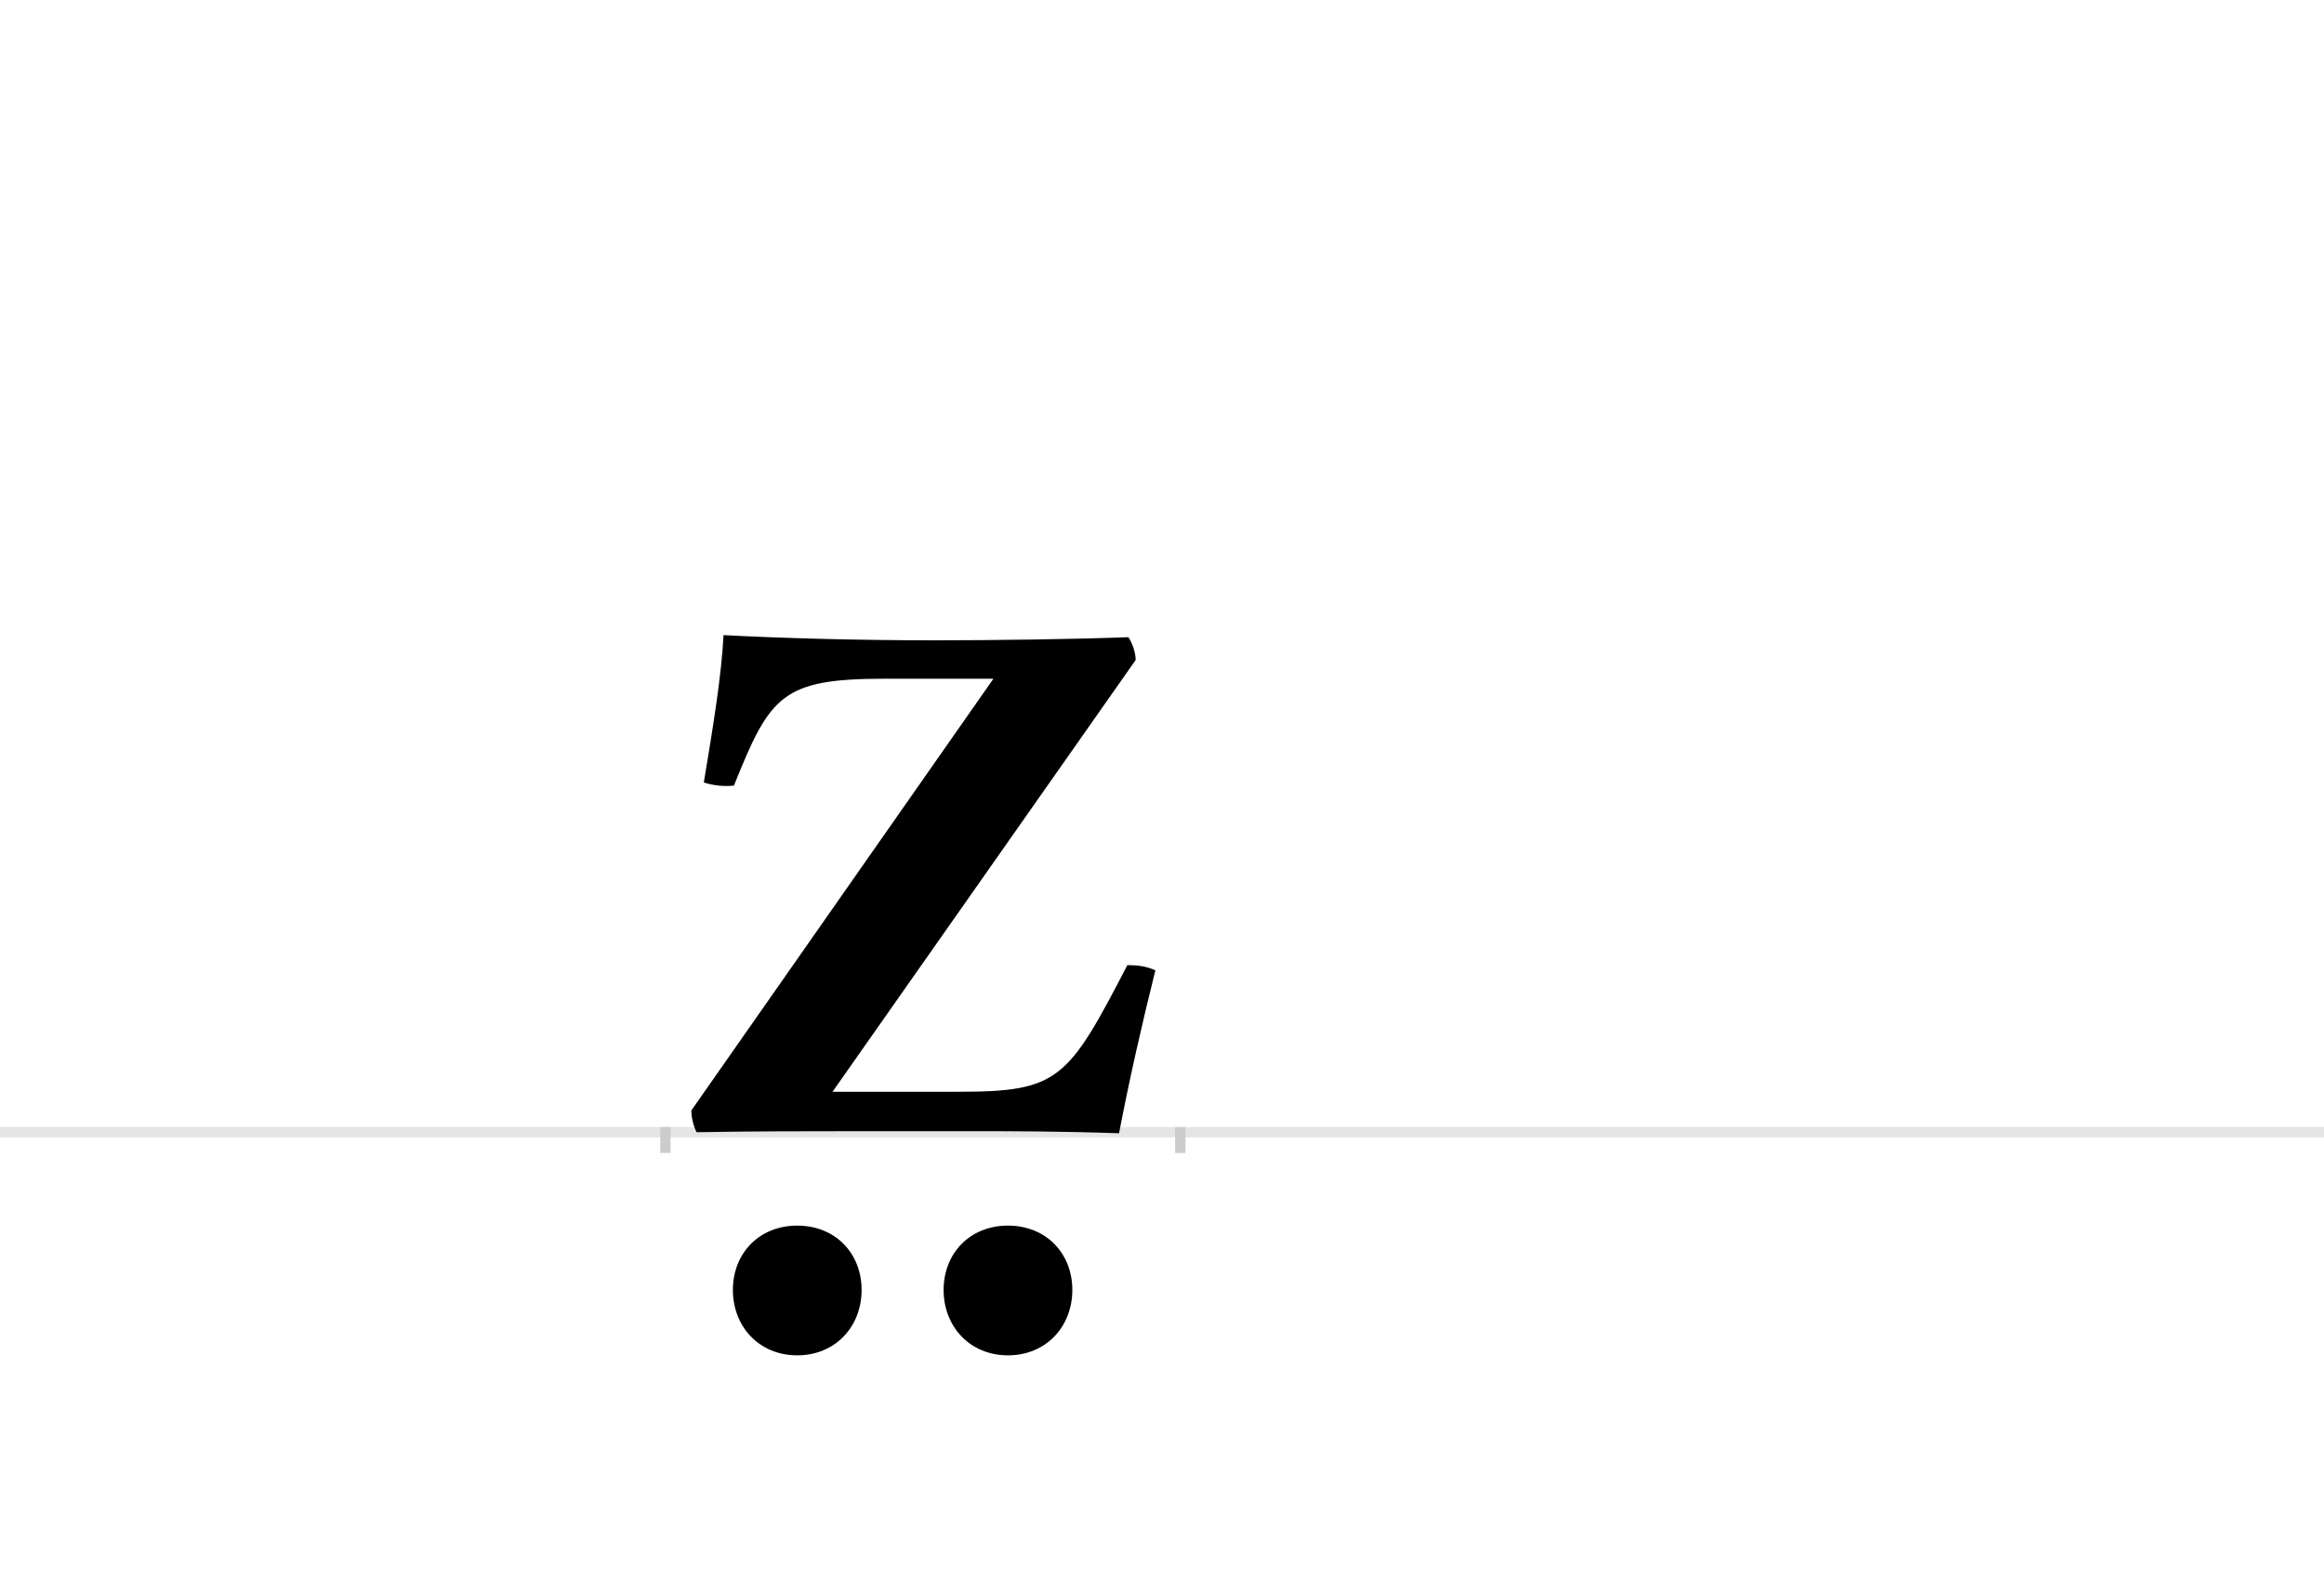 <?xml version="1.0" encoding="UTF-8"?>
<svg height="1521" version="1.1" width="2238.75" xmlns="http://www.w3.org/2000/svg" xmlns:xlink="http://www.w3.org/1999/xlink">
 <rect width="100%" height="100%" fill="#808080" stroke="none"/>
 <path d="M0,0 l2238.75,0 l0,1521 l-2238.75,0 Z M0,0" fill="rgb(255,255,255)" transform="matrix(1,0,0,-1,0,1521)"/>
 <path d="M0,0 l2238.75,0" fill="none" stroke="rgb(229,229,229)" stroke-width="10" transform="matrix(1,0,0,-1,0,1091)"/>
 <path d="M0,5 l0,-25" fill="none" stroke="rgb(204,204,204)" stroke-width="10" transform="matrix(1,0,0,-1,641,1091)"/>
 <path d="M0,5 l0,-25" fill="none" stroke="rgb(204,204,204)" stroke-width="10" transform="matrix(1,0,0,-1,1137,1091)"/>
 <path d="M453,455 c0,7,-3,16,-7,22 c-54,-2,-129,-3,-188,-3 c-73,0,-145,2,-202,5 c-2,-39,-10,-88,-19,-142 c9,-3,20,-4,29,-3 c35,87,46,103,146,103 l104,0 l-291,-416 c0,-7,2,-15,5,-21 c57,1,108,1,150,1 l117,0 c35,0,81,0,140,-2 c10,52,22,105,35,157 c-9,4,-17,5,-27,5 c-57,-110,-66,-122,-162,-122 l-122,0 Z M65,-152 c0,-35,25,-63,62,-63 c37,0,62,28,62,63 c0,35,-25,62,-62,62 c-37,0,-62,-27,-62,-62 Z M268,-152 c0,-35,25,-63,62,-63 c37,0,62,28,62,63 c0,35,-25,62,-62,62 c-37,0,-62,-27,-62,-62 Z M268,-152" fill="rgb(0,0,0)" transform="matrix(1,0,0,-1,641,1091)"/>
</svg>